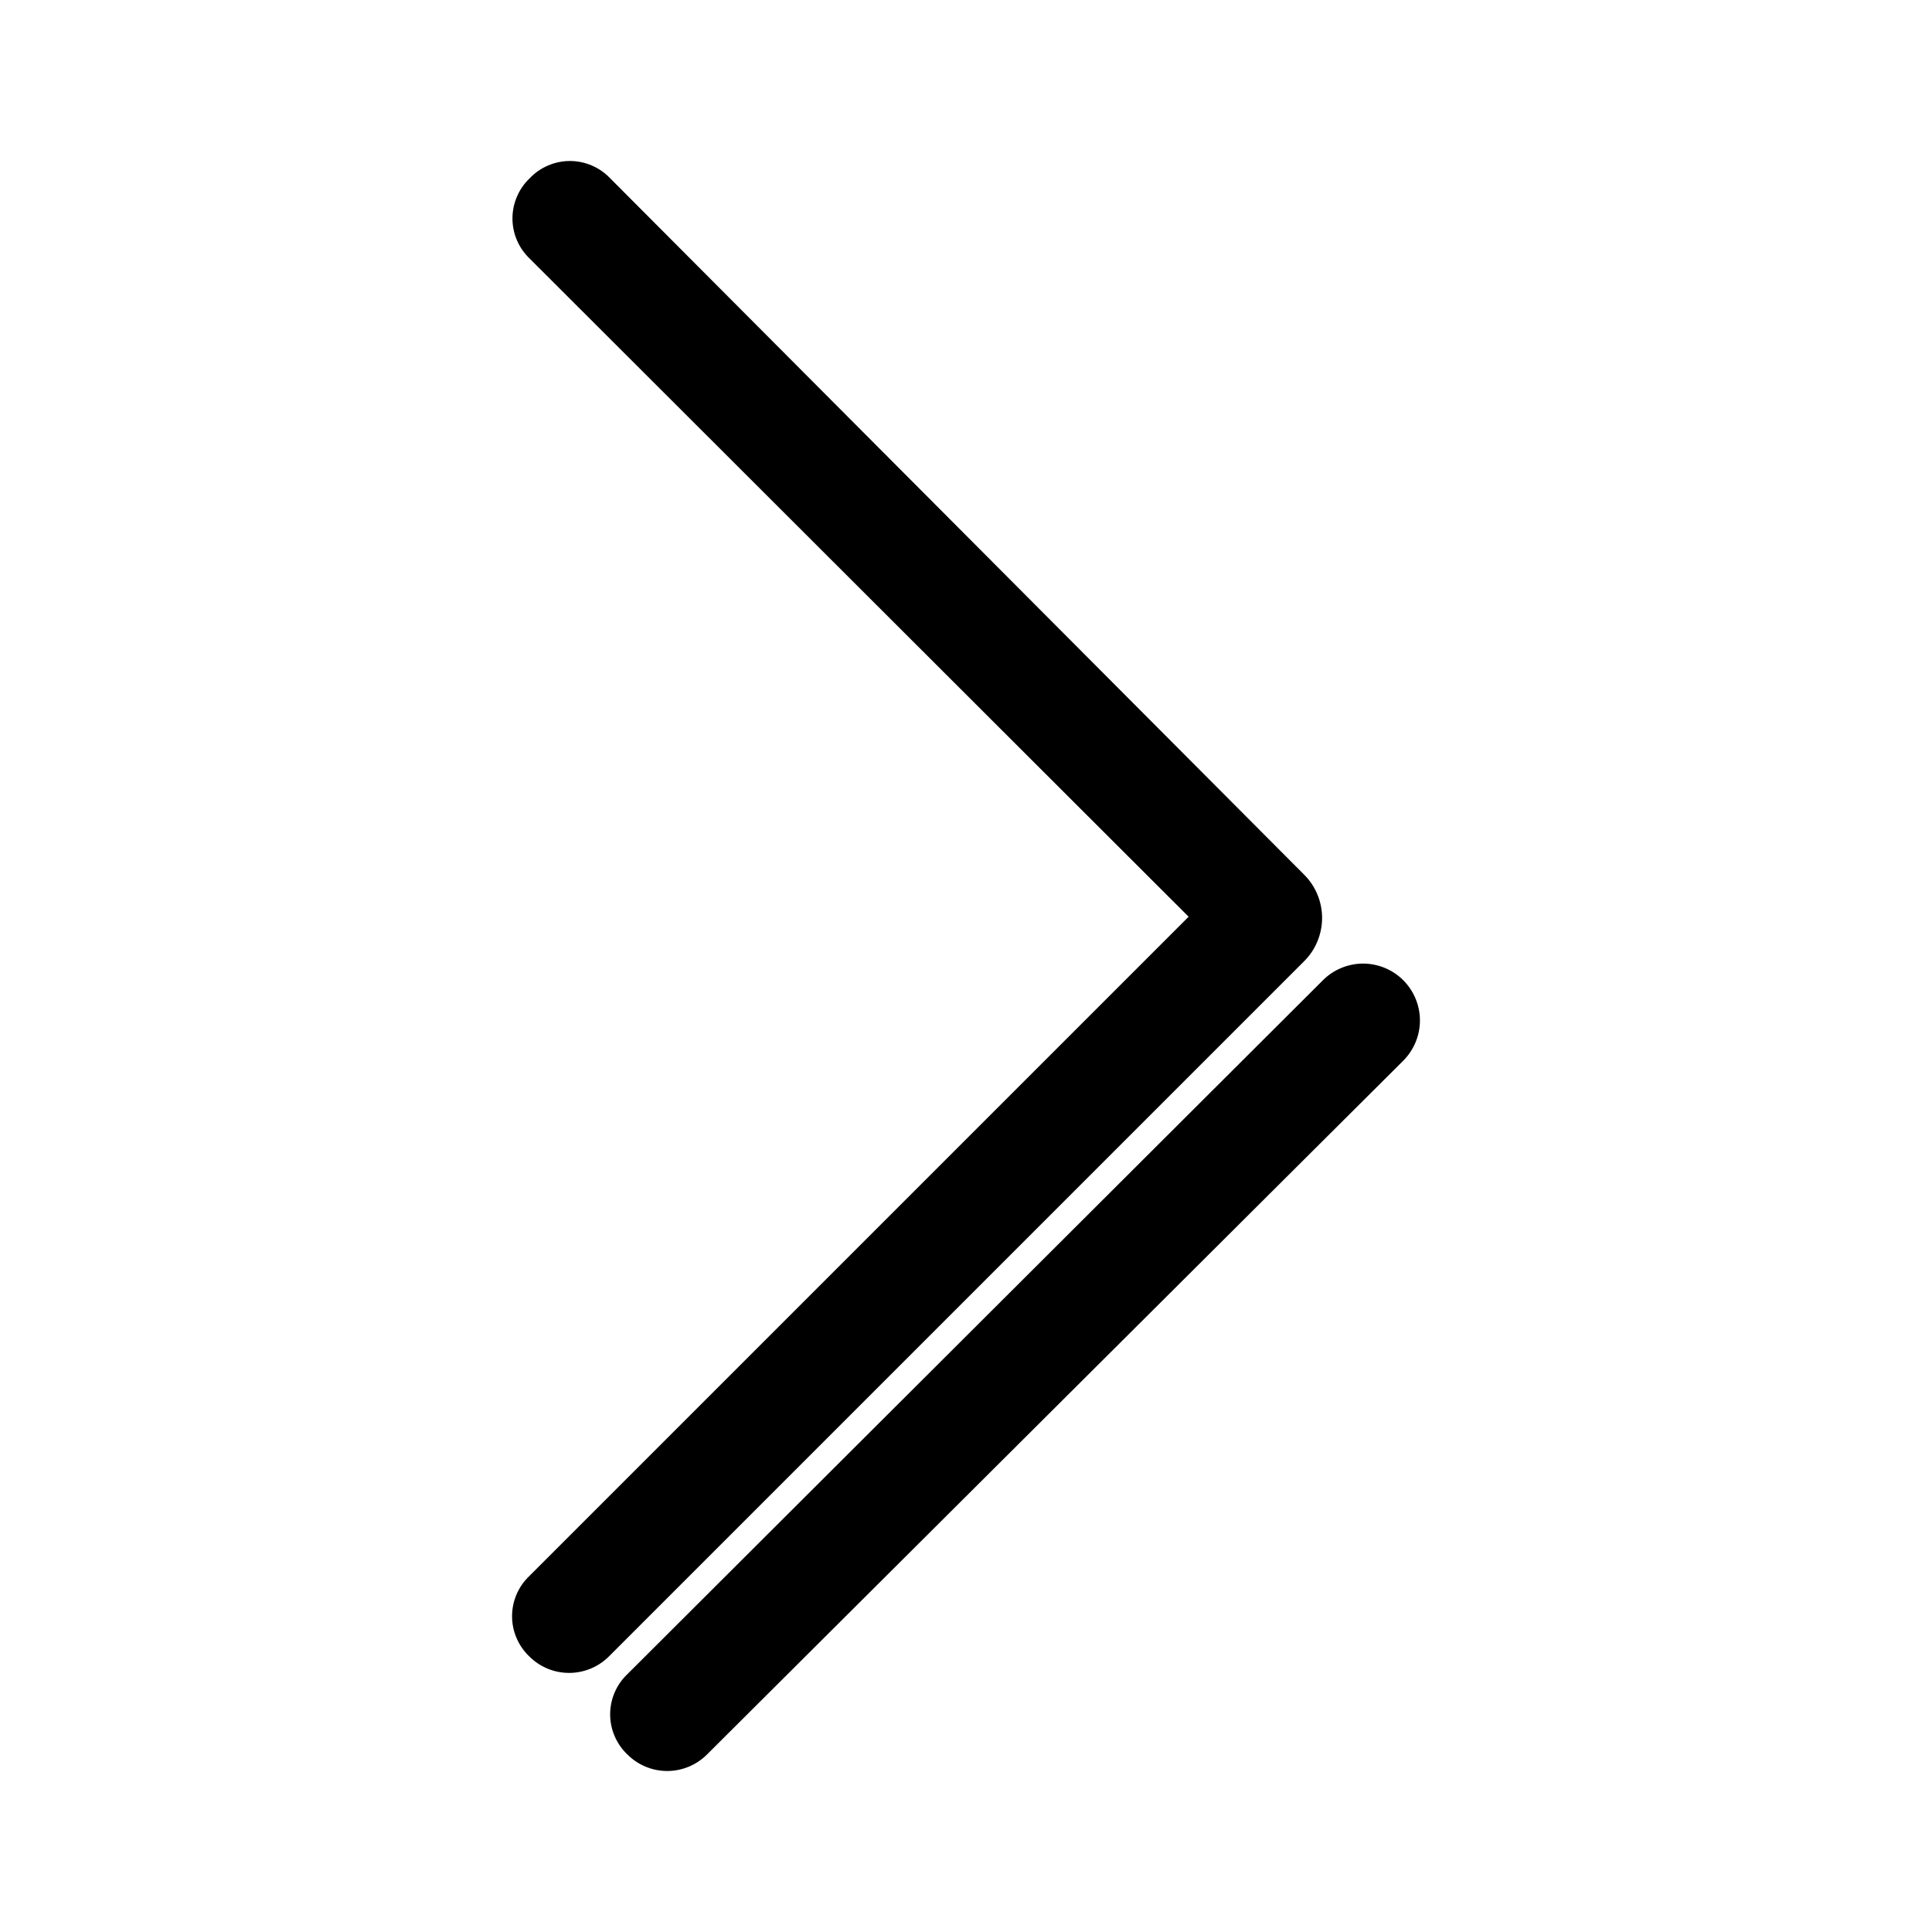 <svg width="48" height="48" viewBox="0 0 48 48" fill="none" xmlns="http://www.w3.org/2000/svg">
<path d="M14.149 41.563C13.964 41.564 13.78 41.529 13.609 41.459C13.438 41.388 13.282 41.285 13.151 41.154C13.015 41.025 12.908 40.87 12.834 40.698C12.76 40.526 12.722 40.342 12.722 40.155C12.722 39.968 12.76 39.783 12.834 39.611C12.908 39.44 13.015 39.285 13.151 39.156L29.531 22.776L13.161 6.426C13.025 6.297 12.918 6.142 12.844 5.971C12.77 5.799 12.732 5.614 12.732 5.427C12.732 5.24 12.77 5.056 12.844 4.884C12.918 4.712 13.025 4.557 13.161 4.428C13.289 4.293 13.444 4.185 13.616 4.112C13.788 4.038 13.973 4 14.159 4C14.346 4 14.531 4.038 14.703 4.112C14.874 4.185 15.029 4.293 15.158 4.428L32.397 21.727C32.54 21.868 32.653 22.036 32.73 22.222C32.807 22.407 32.847 22.605 32.847 22.806C32.847 23.007 32.807 23.205 32.73 23.39C32.653 23.576 32.54 23.744 32.397 23.885L15.128 41.154C14.868 41.413 14.517 41.56 14.149 41.563Z" fill="currentColor"/>
<path d="M16.586 44C16.401 44.001 16.217 43.966 16.046 43.895C15.874 43.825 15.719 43.721 15.588 43.59C15.452 43.462 15.345 43.307 15.271 43.135C15.197 42.963 15.159 42.779 15.159 42.592C15.159 42.405 15.197 42.22 15.271 42.048C15.345 41.877 15.452 41.722 15.588 41.593L32.867 24.354C32.998 24.223 33.153 24.119 33.325 24.048C33.496 23.977 33.68 23.94 33.865 23.94C34.051 23.94 34.234 23.977 34.406 24.048C34.577 24.119 34.733 24.223 34.864 24.354C34.995 24.485 35.099 24.641 35.17 24.812C35.241 24.984 35.278 25.167 35.278 25.353C35.278 25.538 35.241 25.722 35.17 25.893C35.099 26.065 34.995 26.22 34.864 26.352L17.565 43.59C17.305 43.85 16.954 43.997 16.586 44Z" fill="currentColor"/>
</svg>

